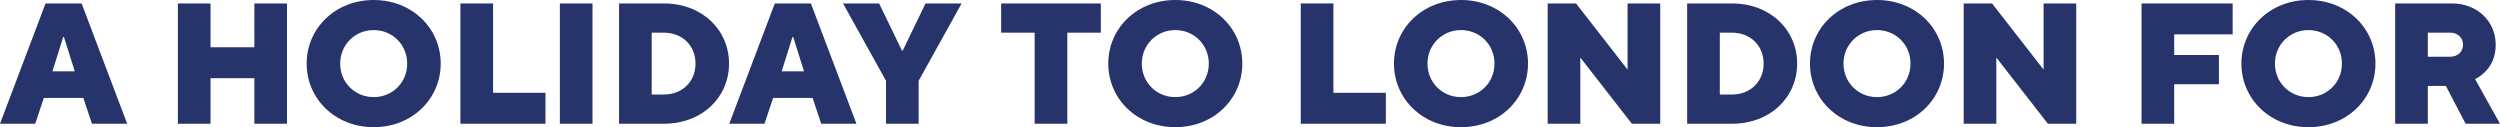 <?xml version="1.0" encoding="UTF-8"?><svg id="Layer_2" xmlns="http://www.w3.org/2000/svg" viewBox="0 0 436.4 22.2"><defs><style>.cls-1{fill:#27346b;}</style></defs><g id="Layer_3"><g><path class="cls-1" d="M7.95,.6h6.3l7.95,21h-6.15l-1.5-4.5H7.65l-1.5,4.5H0L7.95,.6Zm5.1,11.85l-1.89-6h-.12l-1.89,6h3.9Z"/><path class="cls-1" d="M31.05,.6h5.7v7.65h7.65V.6h5.7V21.6h-5.7v-7.95h-7.65v7.95h-5.7V.6Z"/><path class="cls-1" d="M65.23,0c6.72,0,11.7,4.95,11.7,11.1s-4.98,11.1-11.7,11.1-11.7-4.95-11.7-11.1S58.51,0,65.23,0Zm0,16.95c3.27,0,5.85-2.55,5.85-5.85s-2.58-5.85-5.85-5.85-5.85,2.58-5.85,5.85,2.55,5.85,5.85,5.85Z"/><path class="cls-1" d="M80.37,.6h5.7v15.6h9.15v5.4h-14.85V.6Z"/><path class="cls-1" d="M97.73,.6h5.7V21.6h-5.7V.6Z"/><path class="cls-1" d="M108.06,.6h7.8c6.75,0,11.4,4.65,11.4,10.5s-4.65,10.5-11.4,10.5h-7.8V.6Zm7.8,15.9c3.27,0,5.55-2.28,5.55-5.4s-2.28-5.4-5.55-5.4h-2.1v10.8h2.1Z"/><path class="cls-1" d="M135.25,.6h6.3l7.95,21h-6.15l-1.5-4.5h-6.9l-1.5,4.5h-6.15L135.25,.6Zm5.1,11.85l-1.89-6h-.12l-1.89,6h3.9Z"/><path class="cls-1" d="M154.66,14.1l-7.5-13.5h6.3l3.99,8.25h.12l3.99-8.25h6.3l-7.5,13.5v7.5h-5.7v-7.5Z"/><path class="cls-1" d="M180.61,5.7h-5.85V.6h17.4V5.7h-5.85v15.9h-5.7V5.7Z"/><path class="cls-1" d="M205.16,0c6.72,0,11.7,4.95,11.7,11.1s-4.98,11.1-11.7,11.1-11.7-4.95-11.7-11.1,4.98-11.1,11.7-11.1Zm0,16.95c3.27,0,5.85-2.55,5.85-5.85s-2.58-5.85-5.85-5.85-5.85,2.58-5.85,5.85,2.55,5.85,5.85,5.85Z"/><path class="cls-1" d="M227.06,.6h5.7v15.6h9.15v5.4h-14.85V.6Z"/><path class="cls-1" d="M255.03,0c6.72,0,11.7,4.95,11.7,11.1s-4.98,11.1-11.7,11.1-11.7-4.95-11.7-11.1,4.98-11.1,11.7-11.1Zm0,16.95c3.27,0,5.85-2.55,5.85-5.85s-2.58-5.85-5.85-5.85-5.85,2.58-5.85,5.85,2.55,5.85,5.85,5.85Z"/><path class="cls-1" d="M270.16,.6h4.95l9,11.55V.6h5.7V21.6h-4.95l-9-11.55v11.55h-5.7V.6Z"/><path class="cls-1" d="M294.51,.6h7.8c6.75,0,11.4,4.65,11.4,10.5s-4.65,10.5-11.4,10.5h-7.8V.6Zm7.8,15.9c3.27,0,5.55-2.28,5.55-5.4s-2.28-5.4-5.55-5.4h-2.1v10.8h2.1Z"/><path class="cls-1" d="M327.65,0c6.72,0,11.7,4.95,11.7,11.1s-4.98,11.1-11.7,11.1-11.7-4.95-11.7-11.1,4.98-11.1,11.7-11.1Zm0,16.95c3.27,0,5.85-2.55,5.85-5.85s-2.58-5.85-5.85-5.85-5.85,2.58-5.85,5.85,2.55,5.85,5.85,5.85Z"/><path class="cls-1" d="M342.78,.6h4.95l9,11.55V.6h5.7V21.6h-4.95l-9-11.55v11.55h-5.7V.6Z"/><path class="cls-1" d="M373.83,.6h15.9V6h-10.2v3.6h7.8v5.1h-7.8v6.9h-5.7V.6Z"/><path class="cls-1" d="M402.96,0c6.72,0,11.7,4.95,11.7,11.1s-4.98,11.1-11.7,11.1-11.7-4.95-11.7-11.1,4.98-11.1,11.7-11.1Zm0,16.95c3.27,0,5.85-2.55,5.85-5.85s-2.58-5.85-5.85-5.85-5.85,2.58-5.85,5.85,2.55,5.85,5.85,5.85Z"/><path class="cls-1" d="M418.1,.6h9.9c4.47,0,7.65,3.15,7.65,7.2,0,2.28-.87,3.75-1.8,4.68-.51,.54-1.11,.99-1.8,1.32l4.35,7.8h-6l-3.45-6.6h-3.15v6.6h-5.7V.6Zm9.6,9.3c1.35,0,2.25-.9,2.25-2.1s-.9-2.1-2.25-2.1h-3.9v4.2h3.9Z"/></g></g></svg>